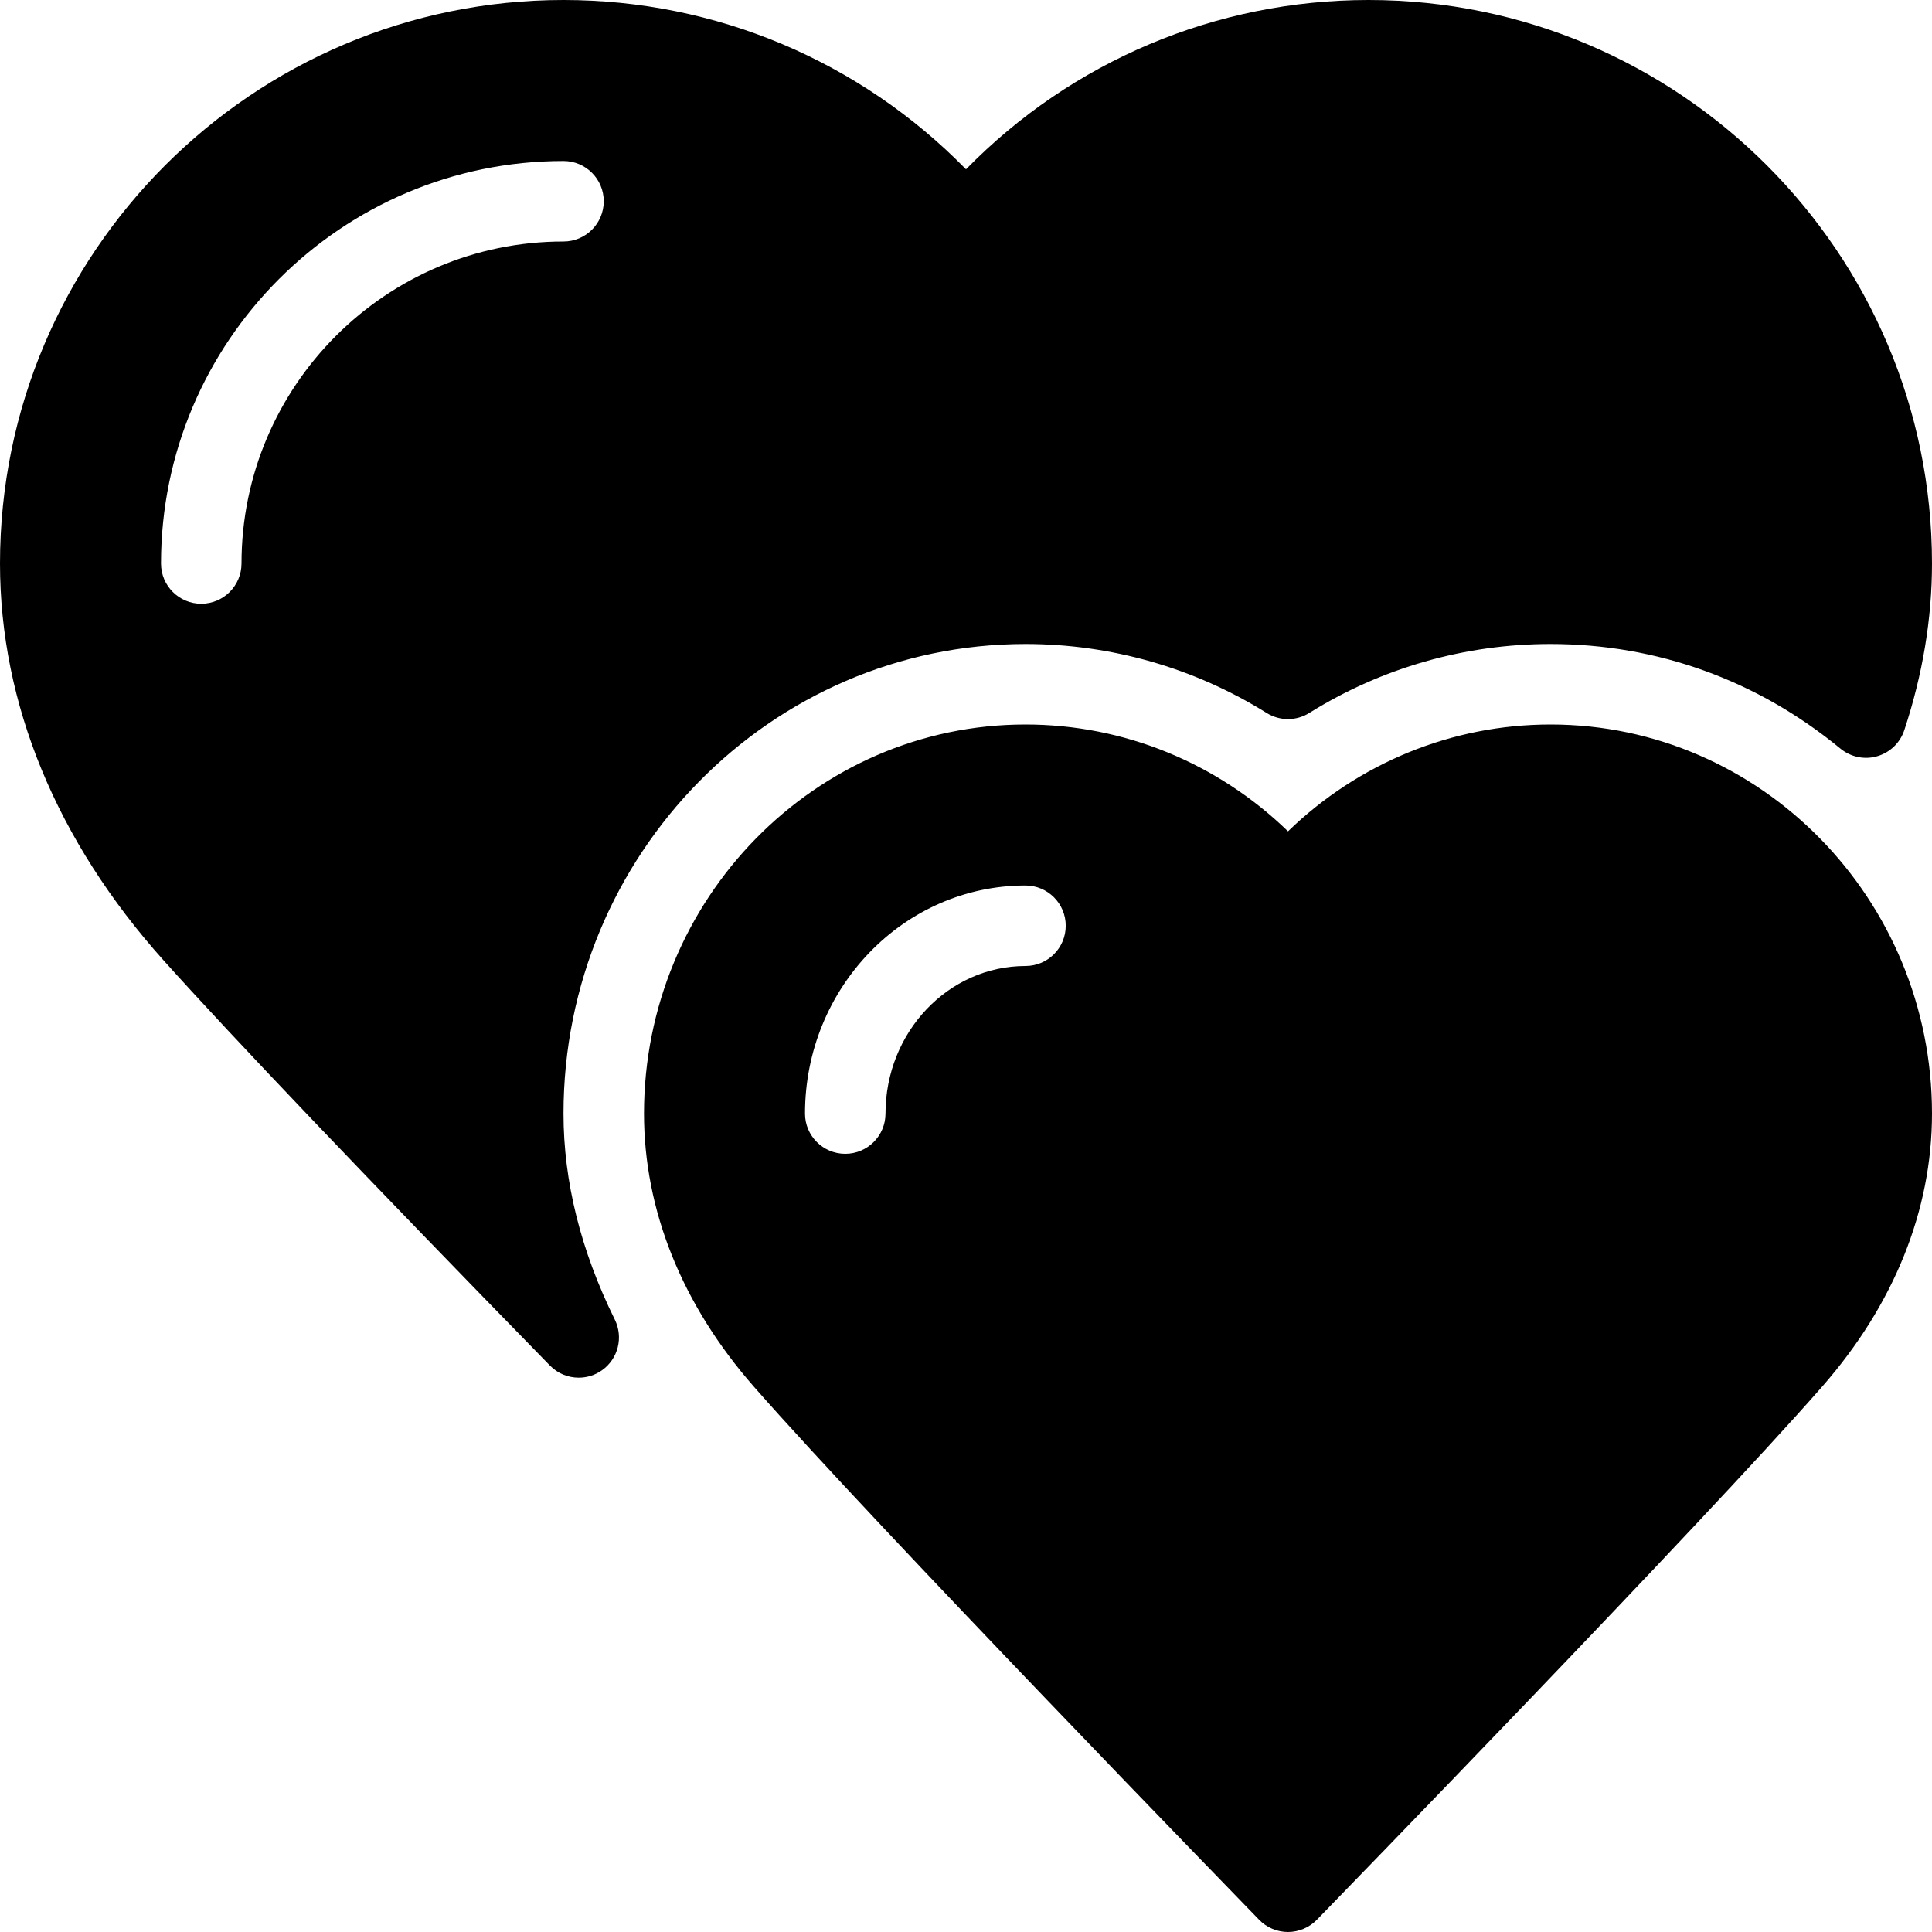 <?xml version="1.0" encoding="iso-8859-1"?>
<!-- Generator: Adobe Illustrator 19.0.0, SVG Export Plug-In . SVG Version: 6.00 Build 0)  -->
<svg version="1.1" id="Layer_1" xmlns="http://www.w3.org/2000/svg" xmlns:xlink="http://www.w3.org/1999/xlink" x="0px" y="0px"
	 viewBox="0 0 24 24" style="enable-background:new 0 0 24 24;" xml:space="preserve">
<g>
	<g>
		<path d="M7,13.833C7,10.616,9.575,8,12.739,8c1.061,0,2.097,0.296,2.996,0.857c0.162,0.101,0.367,0.101,0.529,0
			C17.163,8.296,18.2,8,19.26,8c1.324,0,2.57,0.449,3.603,1.3c0.127,0.104,0.299,0.141,0.457,0.094
			c0.159-0.046,0.284-0.167,0.336-0.324C23.884,8.381,24,7.684,24,7c0-3.86-3.14-7-7-7c-1.894,0-3.686,0.76-5,2.103
			C10.686,0.76,8.894,0,7,0C3.14,0,0,3.14,0,7c0,1.743,0.703,3.447,2.032,4.93c0.851,0.948,2.465,2.642,4.799,5.033
			c0.097,0.1,0.227,0.151,0.358,0.151c0.101,0,0.202-0.03,0.289-0.092c0.201-0.142,0.268-0.409,0.159-0.63
			C7.215,15.537,7,14.676,7,13.833z M3,7c0,0.276-0.224,0.5-0.5,0.5S2,7.276,2,7c0-2.757,2.243-5,5-5c0.276,0,0.5,0.224,0.5,0.5
			S7.276,3,7,3C4.794,3,3,4.794,3,7z M19.261,9C18.037,9,16.877,9.478,16,10.327C15.124,9.478,13.963,9,12.739,9
			C10.126,9,8,11.168,8,13.833c0,1.201,0.472,2.375,1.366,3.394c1.494,1.704,6.082,6.421,6.276,6.622C15.736,23.946,15.866,24,16,24
			c0.134,0,0.264-0.055,0.358-0.151c0.194-0.2,4.782-4.917,6.276-6.622C23.528,16.208,24,15.035,24,13.833
			C24,11.168,21.874,9,19.261,9z M12.739,12C11.78,12,11,12.822,11,13.833c0,0.276-0.224,0.5-0.5,0.5s-0.5-0.224-0.5-0.5
			C10,12.27,11.229,11,12.739,11c0.276,0,0.5,0.224,0.5,0.5S13.016,12,12.739,12z"/>
	</g>
</g>
</svg>
